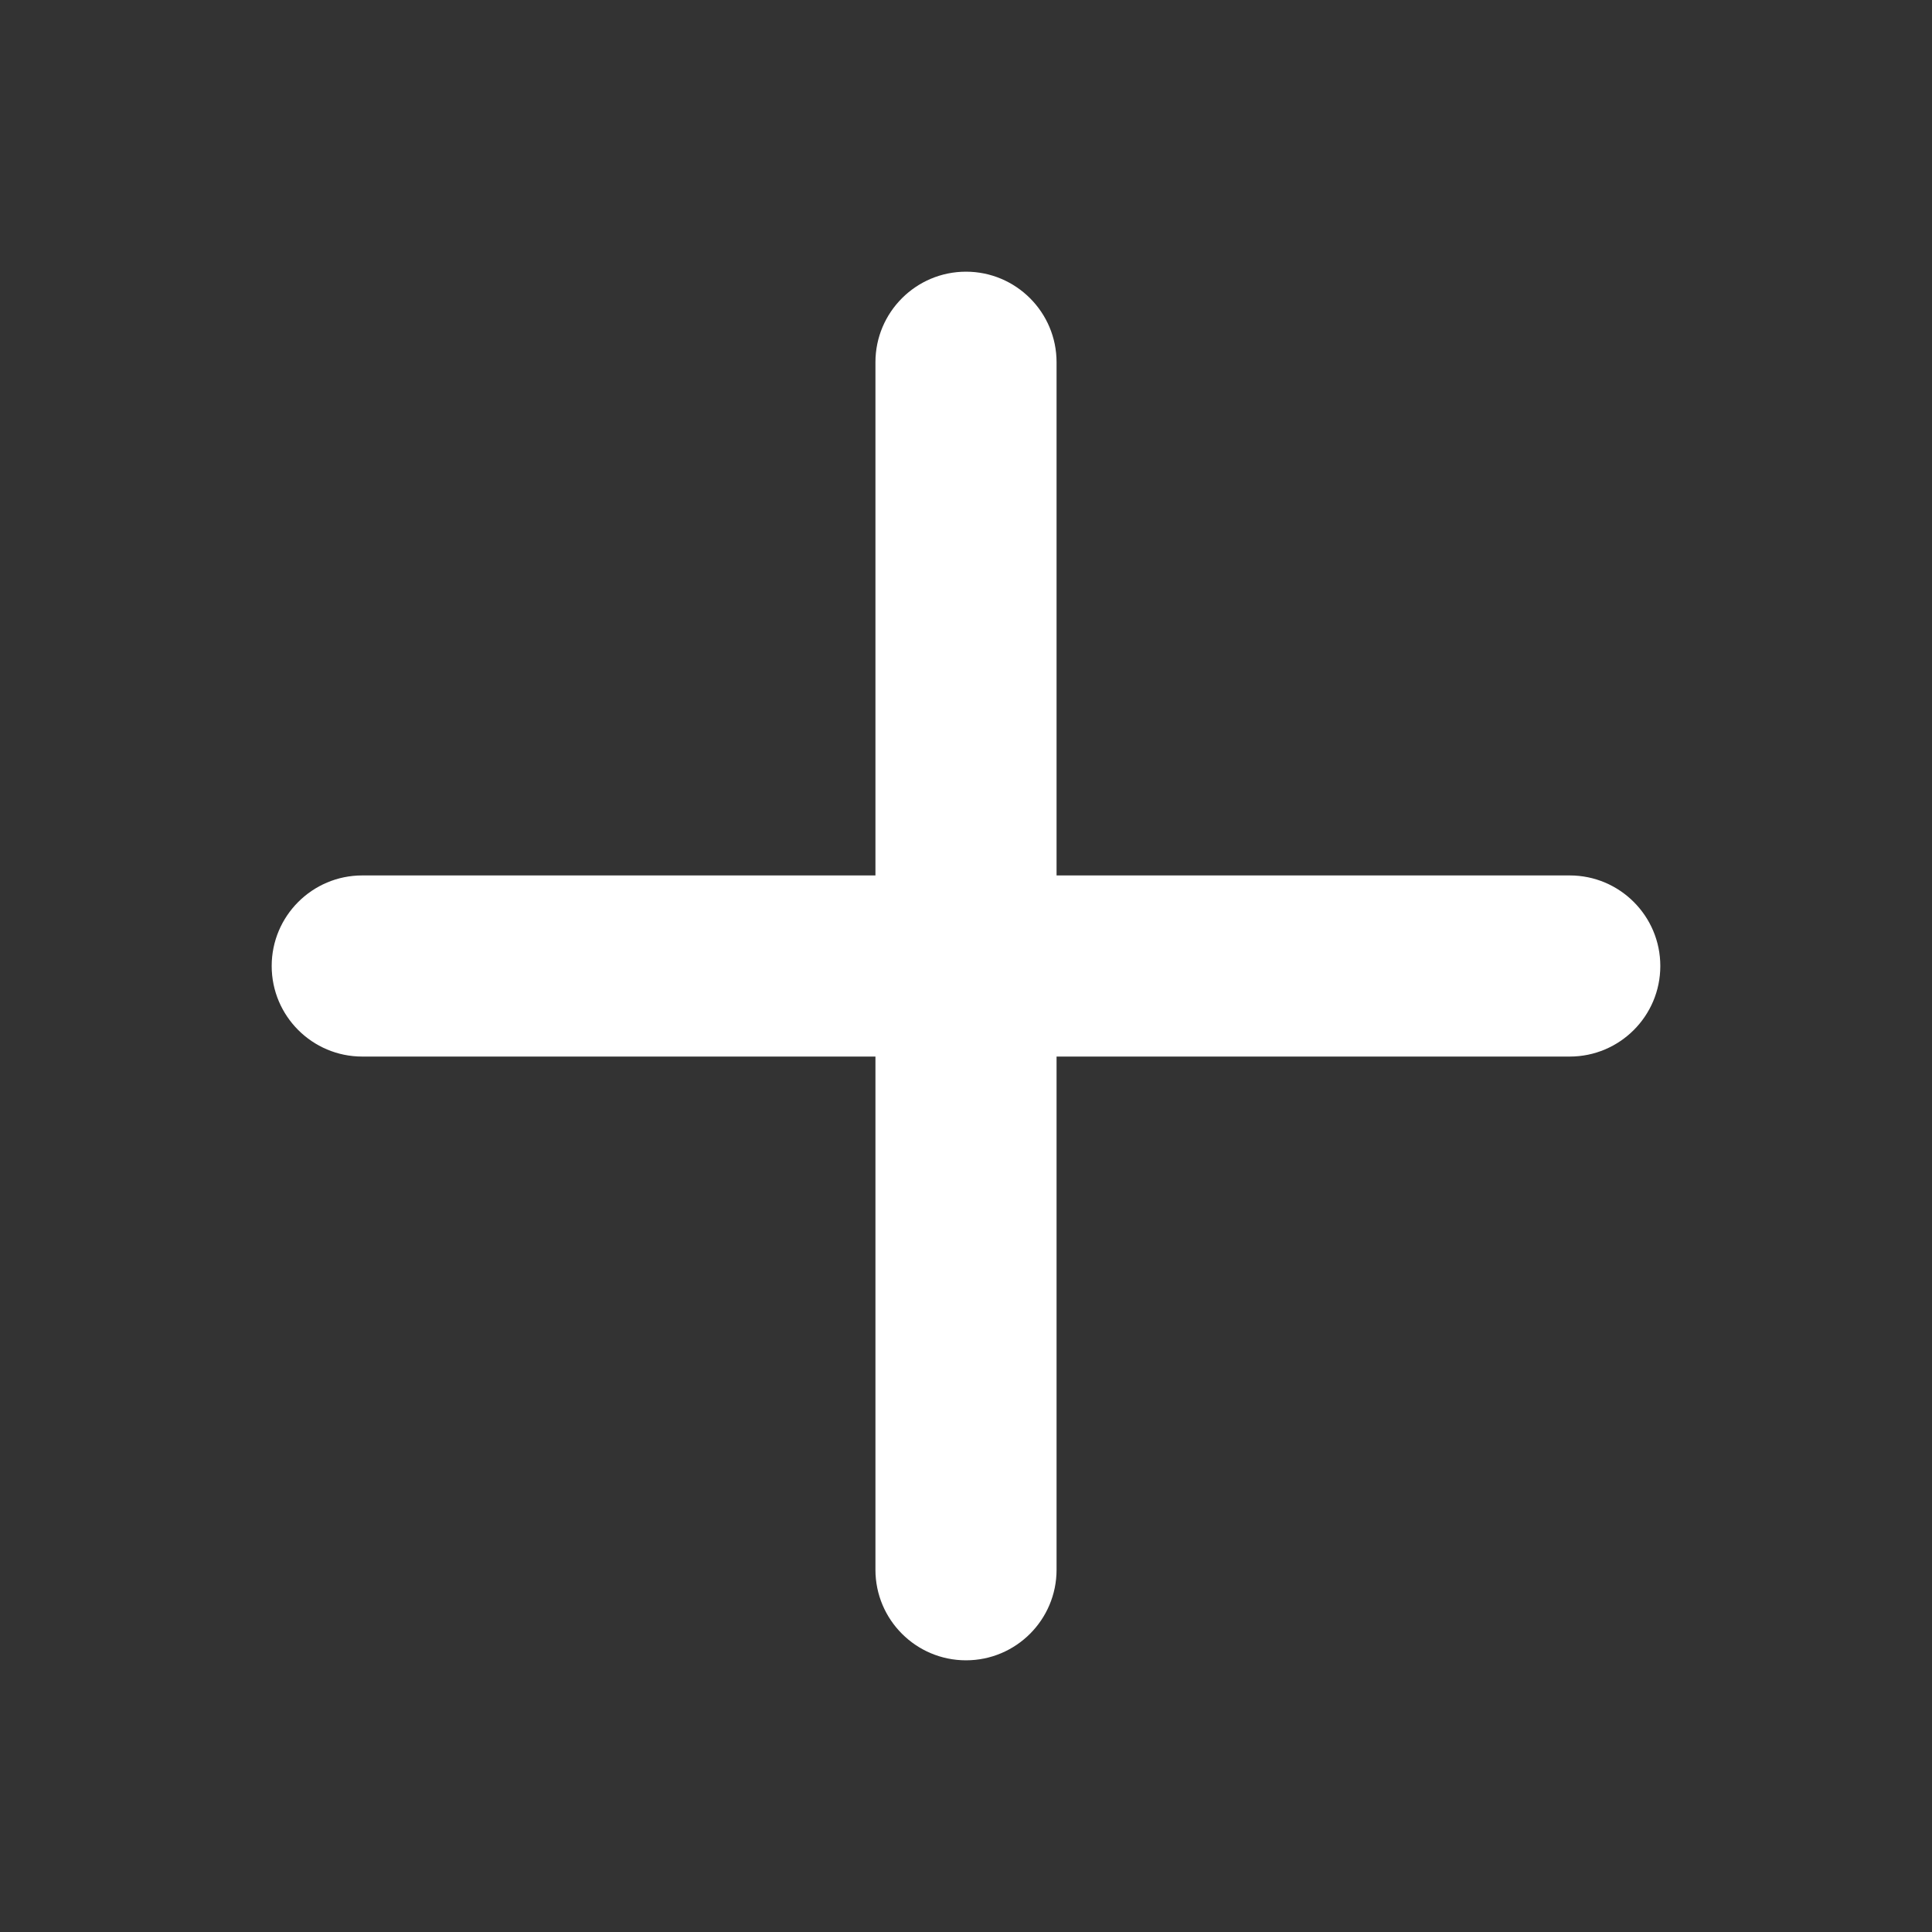 <svg width="16" height="16" viewBox="0 0 16 16" fill="none" xmlns="http://www.w3.org/2000/svg">
<rect x="0" y="0" width="16" height="16" fill="#333333" stroke="none"/>
<path d="M8 2.25C8.414 2.25 8.75 2.586 8.75 3V7.25H13C13.414 7.25 13.75 7.586 13.75 8C13.75 8.414 13.414 8.75 13 8.75H8.75V13C8.75 13.414 8.414 13.75 8 13.75C7.586 13.75 7.25 13.414 7.25 13V8.75H3C2.586 8.75 2.25 8.414 2.25 8C2.25 7.586 2.586 7.25 3 7.25H7.25V3C7.25 2.586 7.586 2.25 8 2.25Z" fill="white"/>
</svg>
